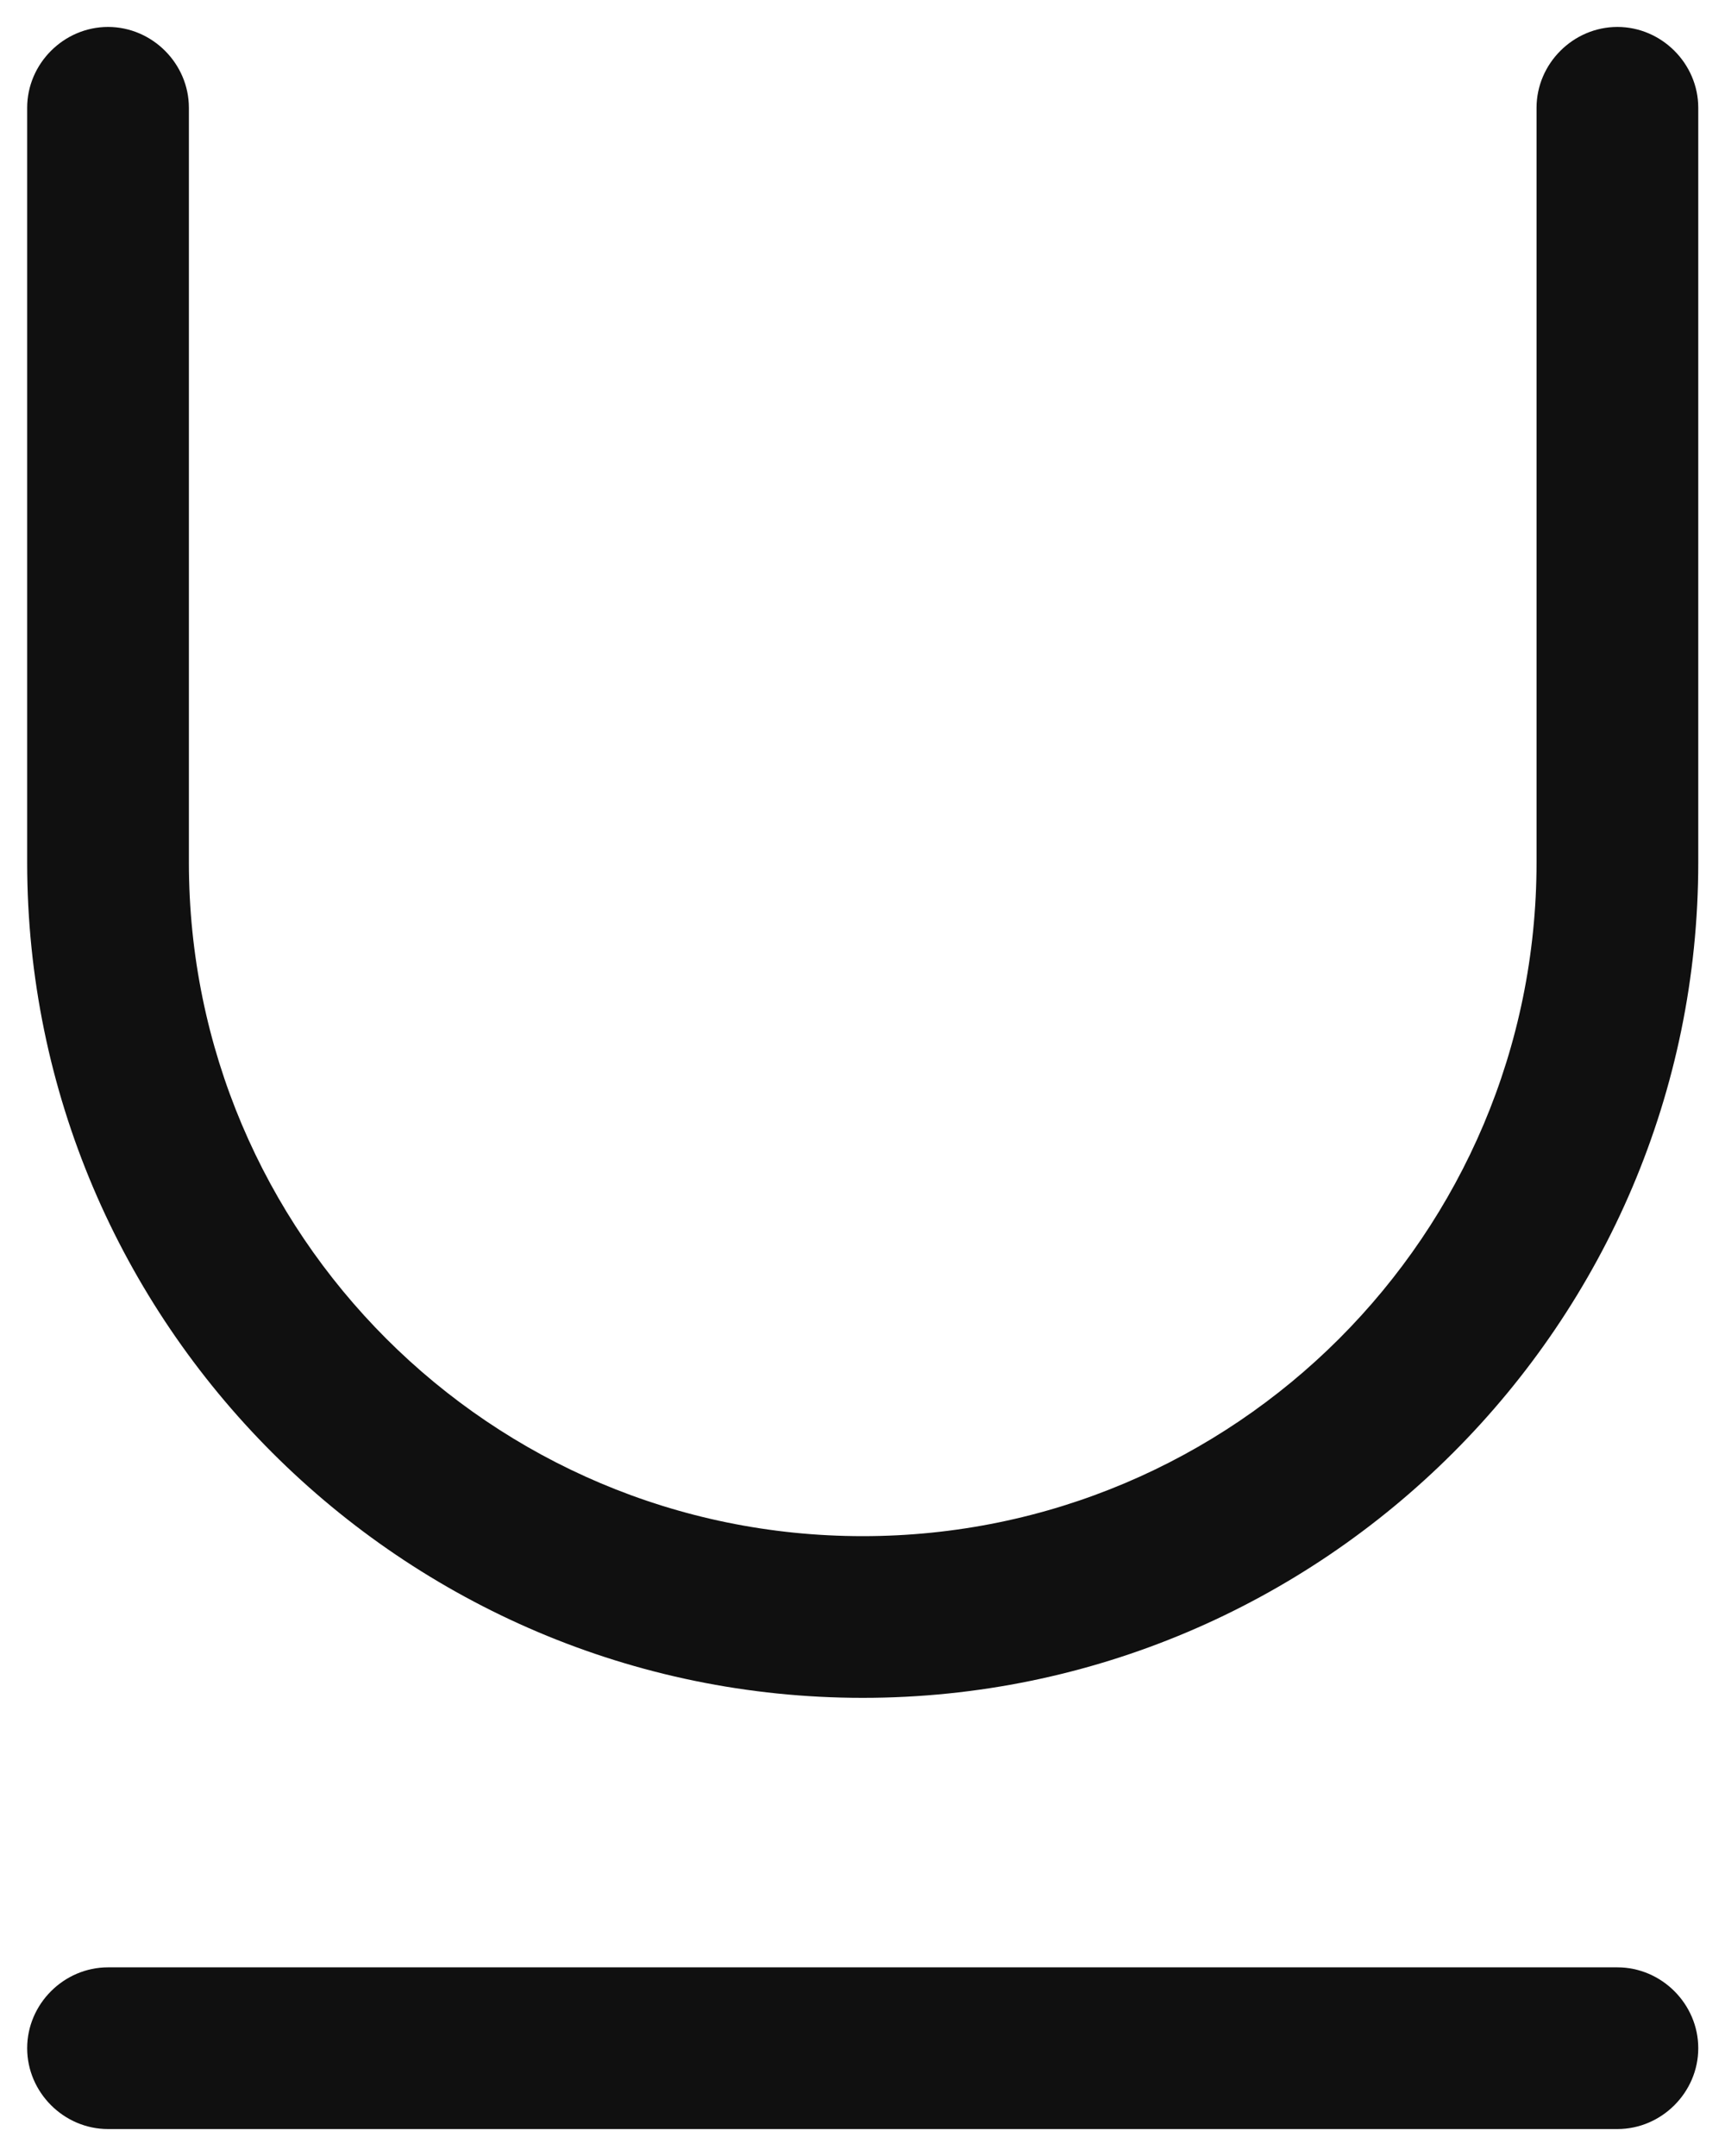<svg width="16" height="20" viewBox="0 0 16 20" fill="none" xmlns="http://www.w3.org/2000/svg">
<path d="M15.002 19.75H1.002C0.592 19.75 0.252 19.41 0.252 19C0.252 18.59 0.592 18.25 1.002 18.25H15.002C15.412 18.25 15.752 18.59 15.752 19C15.752 19.41 15.412 19.75 15.002 19.75Z" fill="#101010"/>
<path d="M8.002 15.75C3.732 15.75 0.252 12.27 0.252 8V1C0.252 0.59 0.592 0.25 1.002 0.25C1.412 0.25 1.752 0.59 1.752 1V8C1.752 11.45 4.552 14.25 8.002 14.25C11.452 14.25 14.252 11.45 14.252 8V1C14.252 0.59 14.592 0.25 15.002 0.25C15.412 0.25 15.752 0.59 15.752 1V8C15.752 12.27 12.272 15.75 8.002 15.75Z" fill="#101010"/>
</svg>
